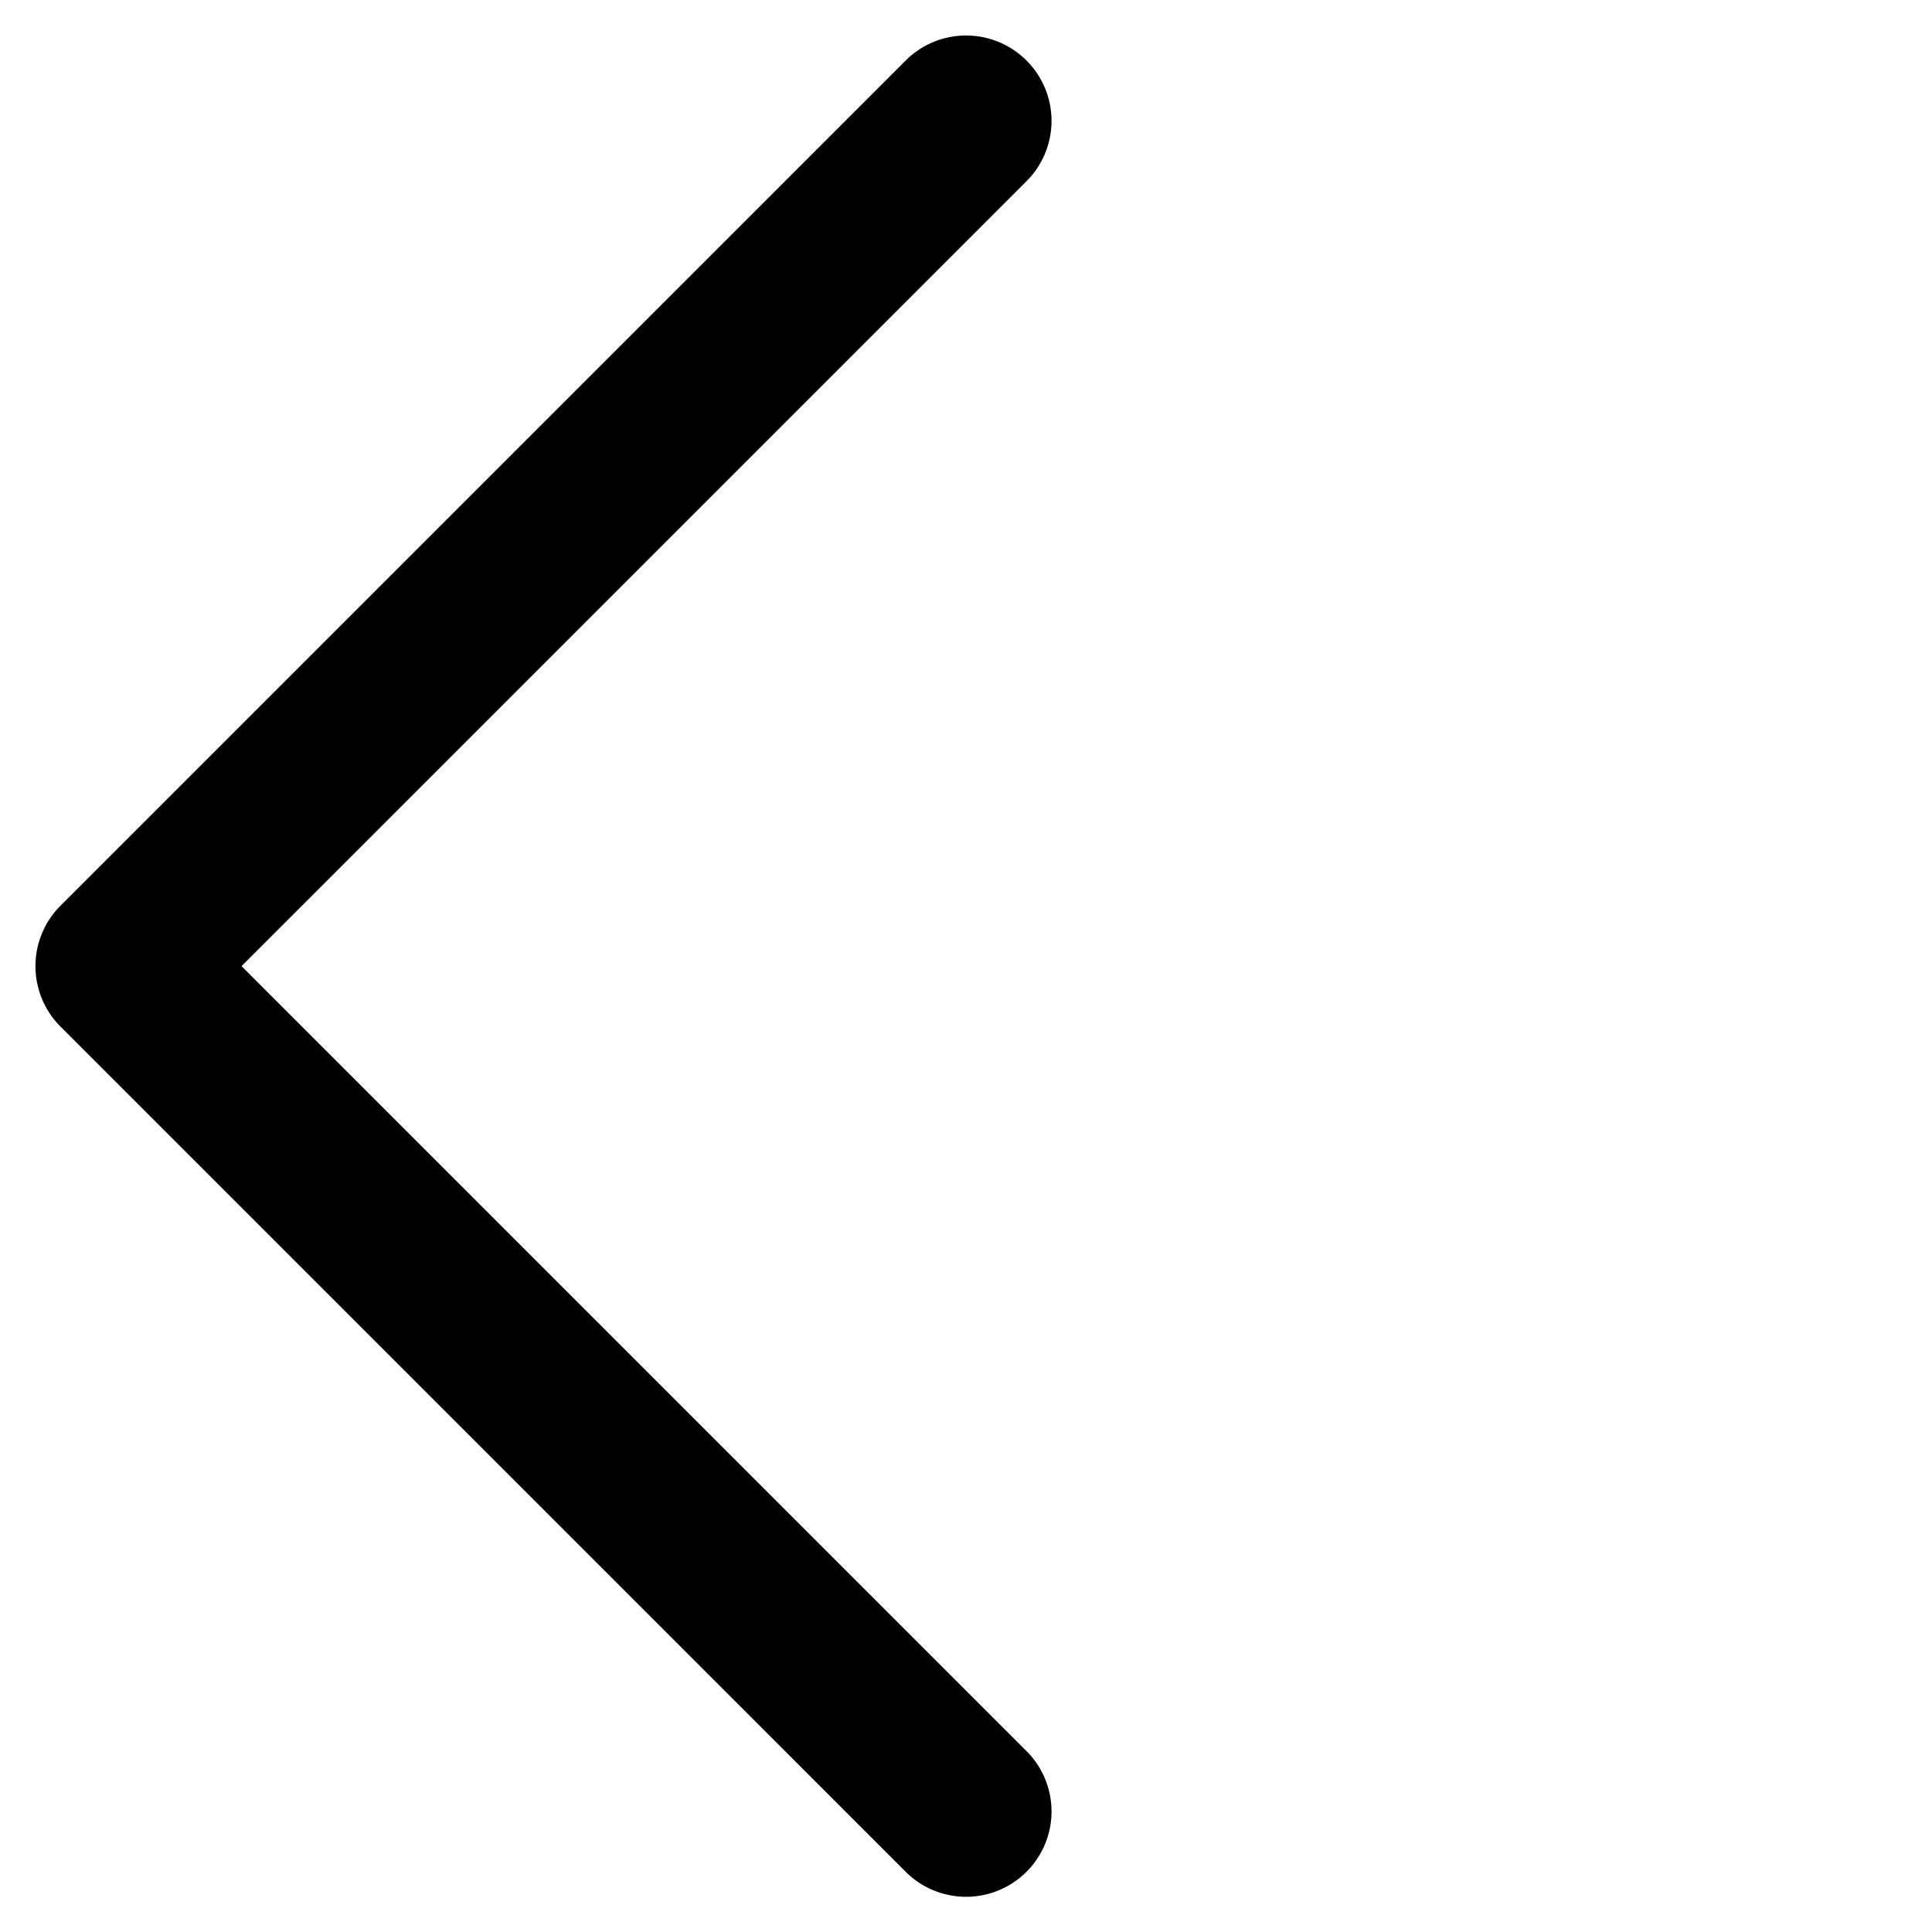 <svg xmlns="http://www.w3.org/2000/svg" width="9.899" height="9.9" viewBox="0 0 9.899 9.9">
  <path id="_" data-name="&lt;" d="M-.437,7A.438.438,0,0,0,0,6.563V.437A.438.438,0,0,0-.437,0,.437.437,0,0,0-.875.437V6.125H-6.563A.437.437,0,0,0-7,6.563.438.438,0,0,0-6.563,7Z" transform="translate(4.95 9.9) rotate(135)"/>
</svg>
